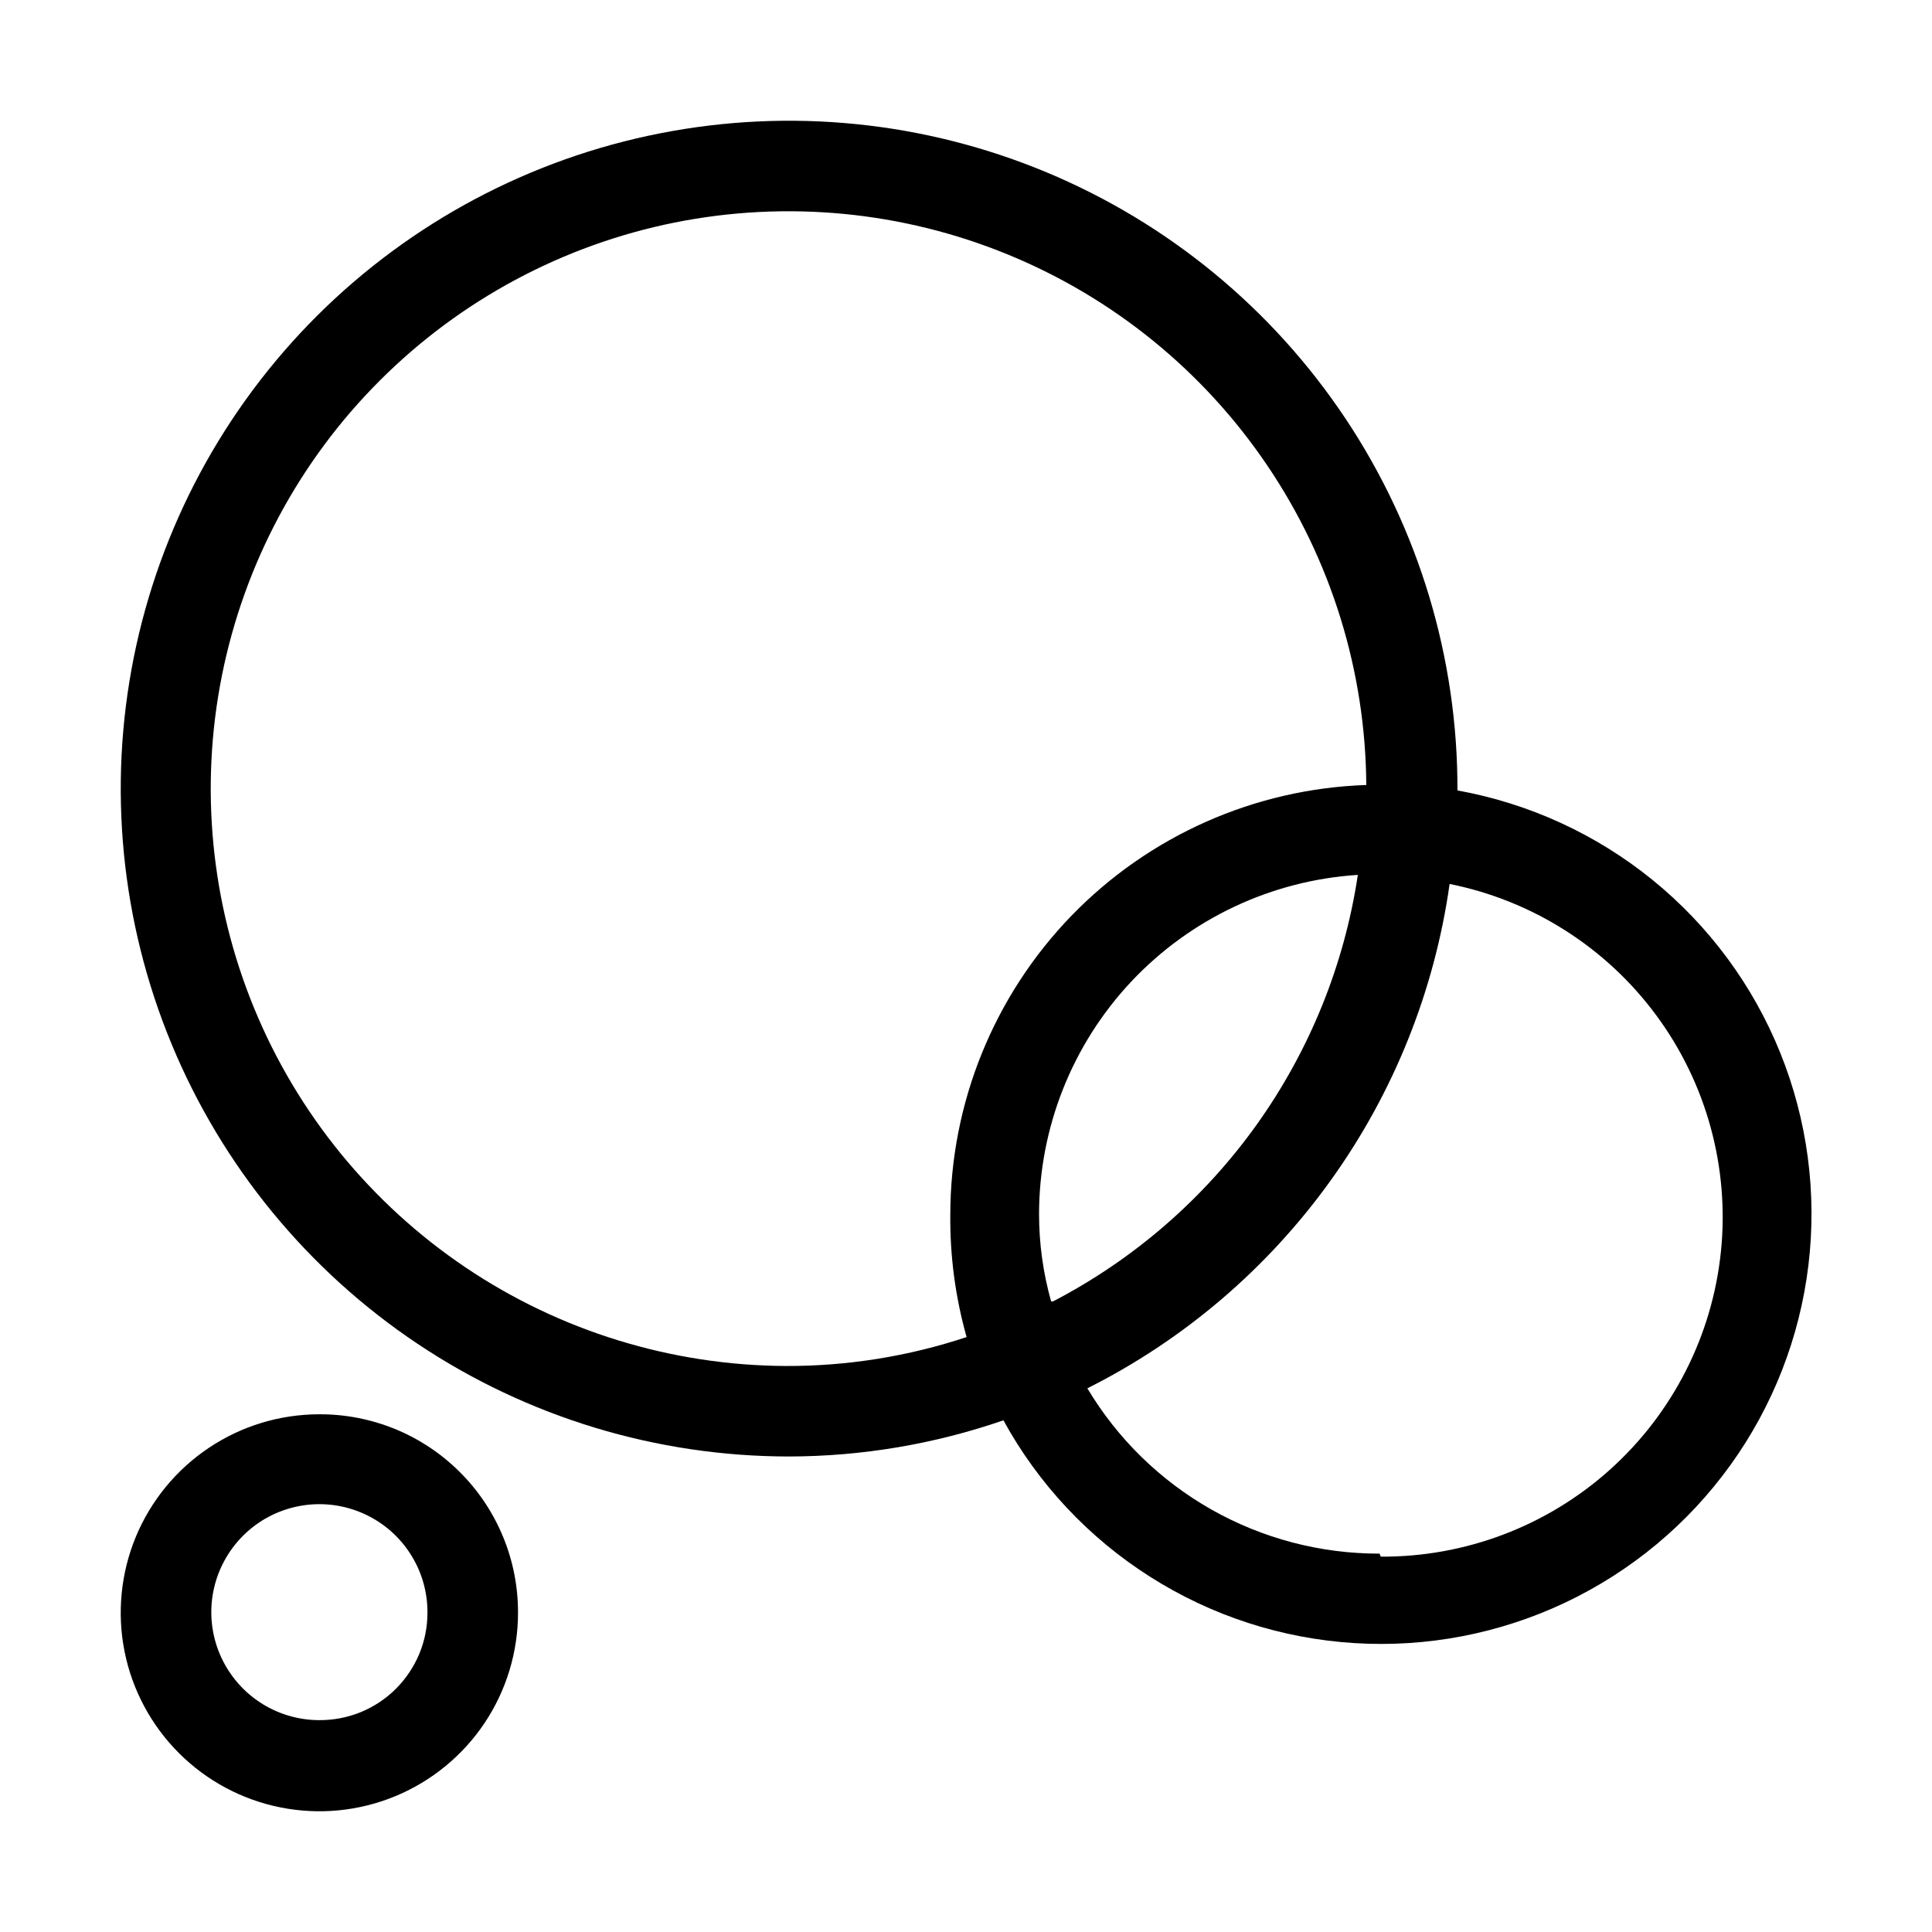 <svg width="32" height="32" viewBox="0 0 32 32" fill="none" xmlns="http://www.w3.org/2000/svg">
<path d="M24.14 13.092C24.146 10.903 23.502 8.761 22.289 6.938C21.076 5.115 19.349 3.693 17.327 2.851C15.305 2.009 13.078 1.785 10.929 2.209C8.779 2.632 6.804 3.684 5.253 5.229C3.702 6.775 2.645 8.746 2.215 10.893C1.785 13.04 2.003 15.265 2.84 17.288C3.677 19.311 5.096 21.041 6.917 22.258C8.738 23.475 10.879 24.124 13.07 24.124C14.278 24.122 15.478 23.919 16.62 23.525C17.198 24.581 18.035 25.473 19.052 26.118C20.069 26.764 21.232 27.141 22.435 27.215C23.637 27.29 24.838 27.058 25.927 26.543C27.016 26.027 27.956 25.245 28.66 24.268C29.364 23.291 29.809 22.152 29.953 20.957C30.097 19.762 29.936 18.55 29.485 17.434C29.034 16.318 28.307 15.335 27.372 14.575C26.437 13.816 25.325 13.306 24.14 13.092ZM16.01 22.146C15.043 22.467 14.029 22.629 13.01 22.625C11.122 22.615 9.279 22.048 7.713 20.994C6.147 19.939 4.928 18.446 4.21 16.701C3.492 14.956 3.306 13.038 3.676 11.188C4.046 9.338 4.955 7.638 6.29 6.304C7.624 4.969 9.324 4.058 11.175 3.686C13.026 3.315 14.946 3.499 16.692 4.215C18.439 4.931 19.935 6.147 20.991 7.711C22.048 9.274 22.618 11.116 22.63 13.002C20.783 13.064 19.032 13.841 17.746 15.168C16.461 16.496 15.742 18.27 15.74 20.117C15.733 20.803 15.824 21.486 16.01 22.146ZM17.41 21.556C17.277 21.084 17.21 20.597 17.21 20.107C17.212 18.676 17.759 17.299 18.739 16.256C19.72 15.214 21.061 14.582 22.49 14.491C22.266 15.983 21.691 17.401 20.814 18.629C19.936 19.857 18.78 20.86 17.44 21.556H17.41ZM22.85 25.733C21.875 25.735 20.916 25.484 20.067 25.004C19.219 24.524 18.51 23.832 18.01 22.995C19.611 22.191 20.993 21.01 22.038 19.555C23.083 18.101 23.76 16.414 24.01 14.641C25.382 14.916 26.603 15.692 27.434 16.818C28.265 17.943 28.646 19.338 28.504 20.729C28.361 22.121 27.706 23.409 26.664 24.344C25.622 25.278 24.27 25.791 22.87 25.783L22.85 25.733Z" fill="black"/>
<path d="M5.29 23.425C4.639 23.425 4.003 23.617 3.462 23.979C2.921 24.34 2.499 24.854 2.25 25.454C2.001 26.055 1.936 26.716 2.063 27.354C2.19 27.991 2.504 28.577 2.964 29.037C3.424 29.497 4.01 29.81 4.648 29.937C5.286 30.064 5.948 29.999 6.549 29.75C7.15 29.501 7.664 29.079 8.026 28.539C8.387 27.998 8.58 27.363 8.58 26.712C8.581 26.28 8.497 25.852 8.332 25.453C8.167 25.053 7.925 24.69 7.619 24.385C7.314 24.079 6.95 23.837 6.551 23.672C6.151 23.508 5.722 23.423 5.29 23.425ZM5.29 28.491C4.936 28.491 4.589 28.386 4.295 28.189C4 27.992 3.771 27.712 3.635 27.384C3.5 27.057 3.465 26.697 3.535 26.35C3.605 26.003 3.777 25.684 4.028 25.434C4.279 25.184 4.599 25.015 4.947 24.947C5.295 24.879 5.655 24.916 5.982 25.053C6.309 25.19 6.588 25.42 6.783 25.716C6.979 26.011 7.082 26.358 7.08 26.712C7.08 26.947 7.034 27.179 6.944 27.395C6.853 27.612 6.721 27.808 6.555 27.974C6.389 28.139 6.191 28.27 5.974 28.359C5.757 28.447 5.525 28.492 5.29 28.491Z" fill="black"/>
</svg>
